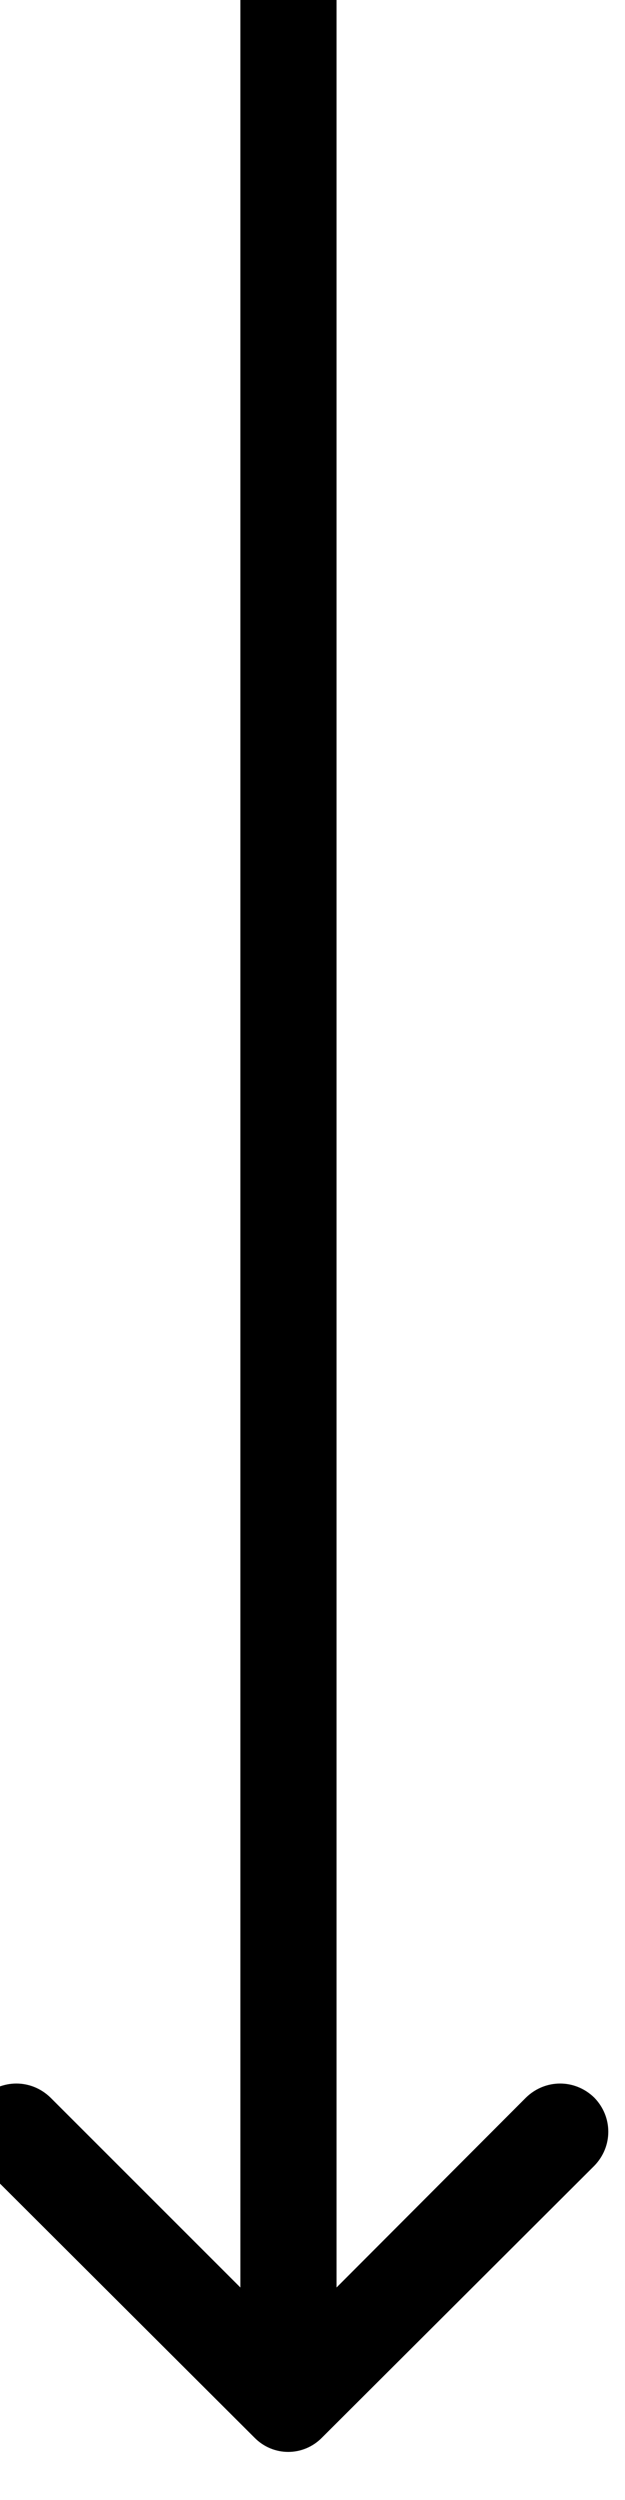 <svg width="13" height="52" viewBox="0 0 13 52" fill="none" xmlns="http://www.w3.org/2000/svg" xmlns:xlink="http://www.w3.org/1999/xlink">
	<desc>
			Created with Pixso.
	</desc>
	<defs/>
	<rect id="Arrow 2" width="50" height="0" transform="translate(6 0) rotate(90)" fill="#FFFFFF" fill-opacity="0"/>
	<path id="Arrow 1" d="M5 47.58L5 0L7 0L7 47.58L10.94 43.63C11.34 43.24 11.96 43.24 12.36 43.63C12.75 44.03 12.75 44.65 12.36 45.05L6.7 50.7C6.31 51.1 5.68 51.1 5.29 50.7L-0.37 45.05C-0.76 44.65 -0.76 44.03 -0.37 43.63C0.03 43.24 0.65 43.24 1.05 43.63L5 47.58Z" fill="#000000" fill-opacity="1" fill-rule="evenodd"/>
</svg>

